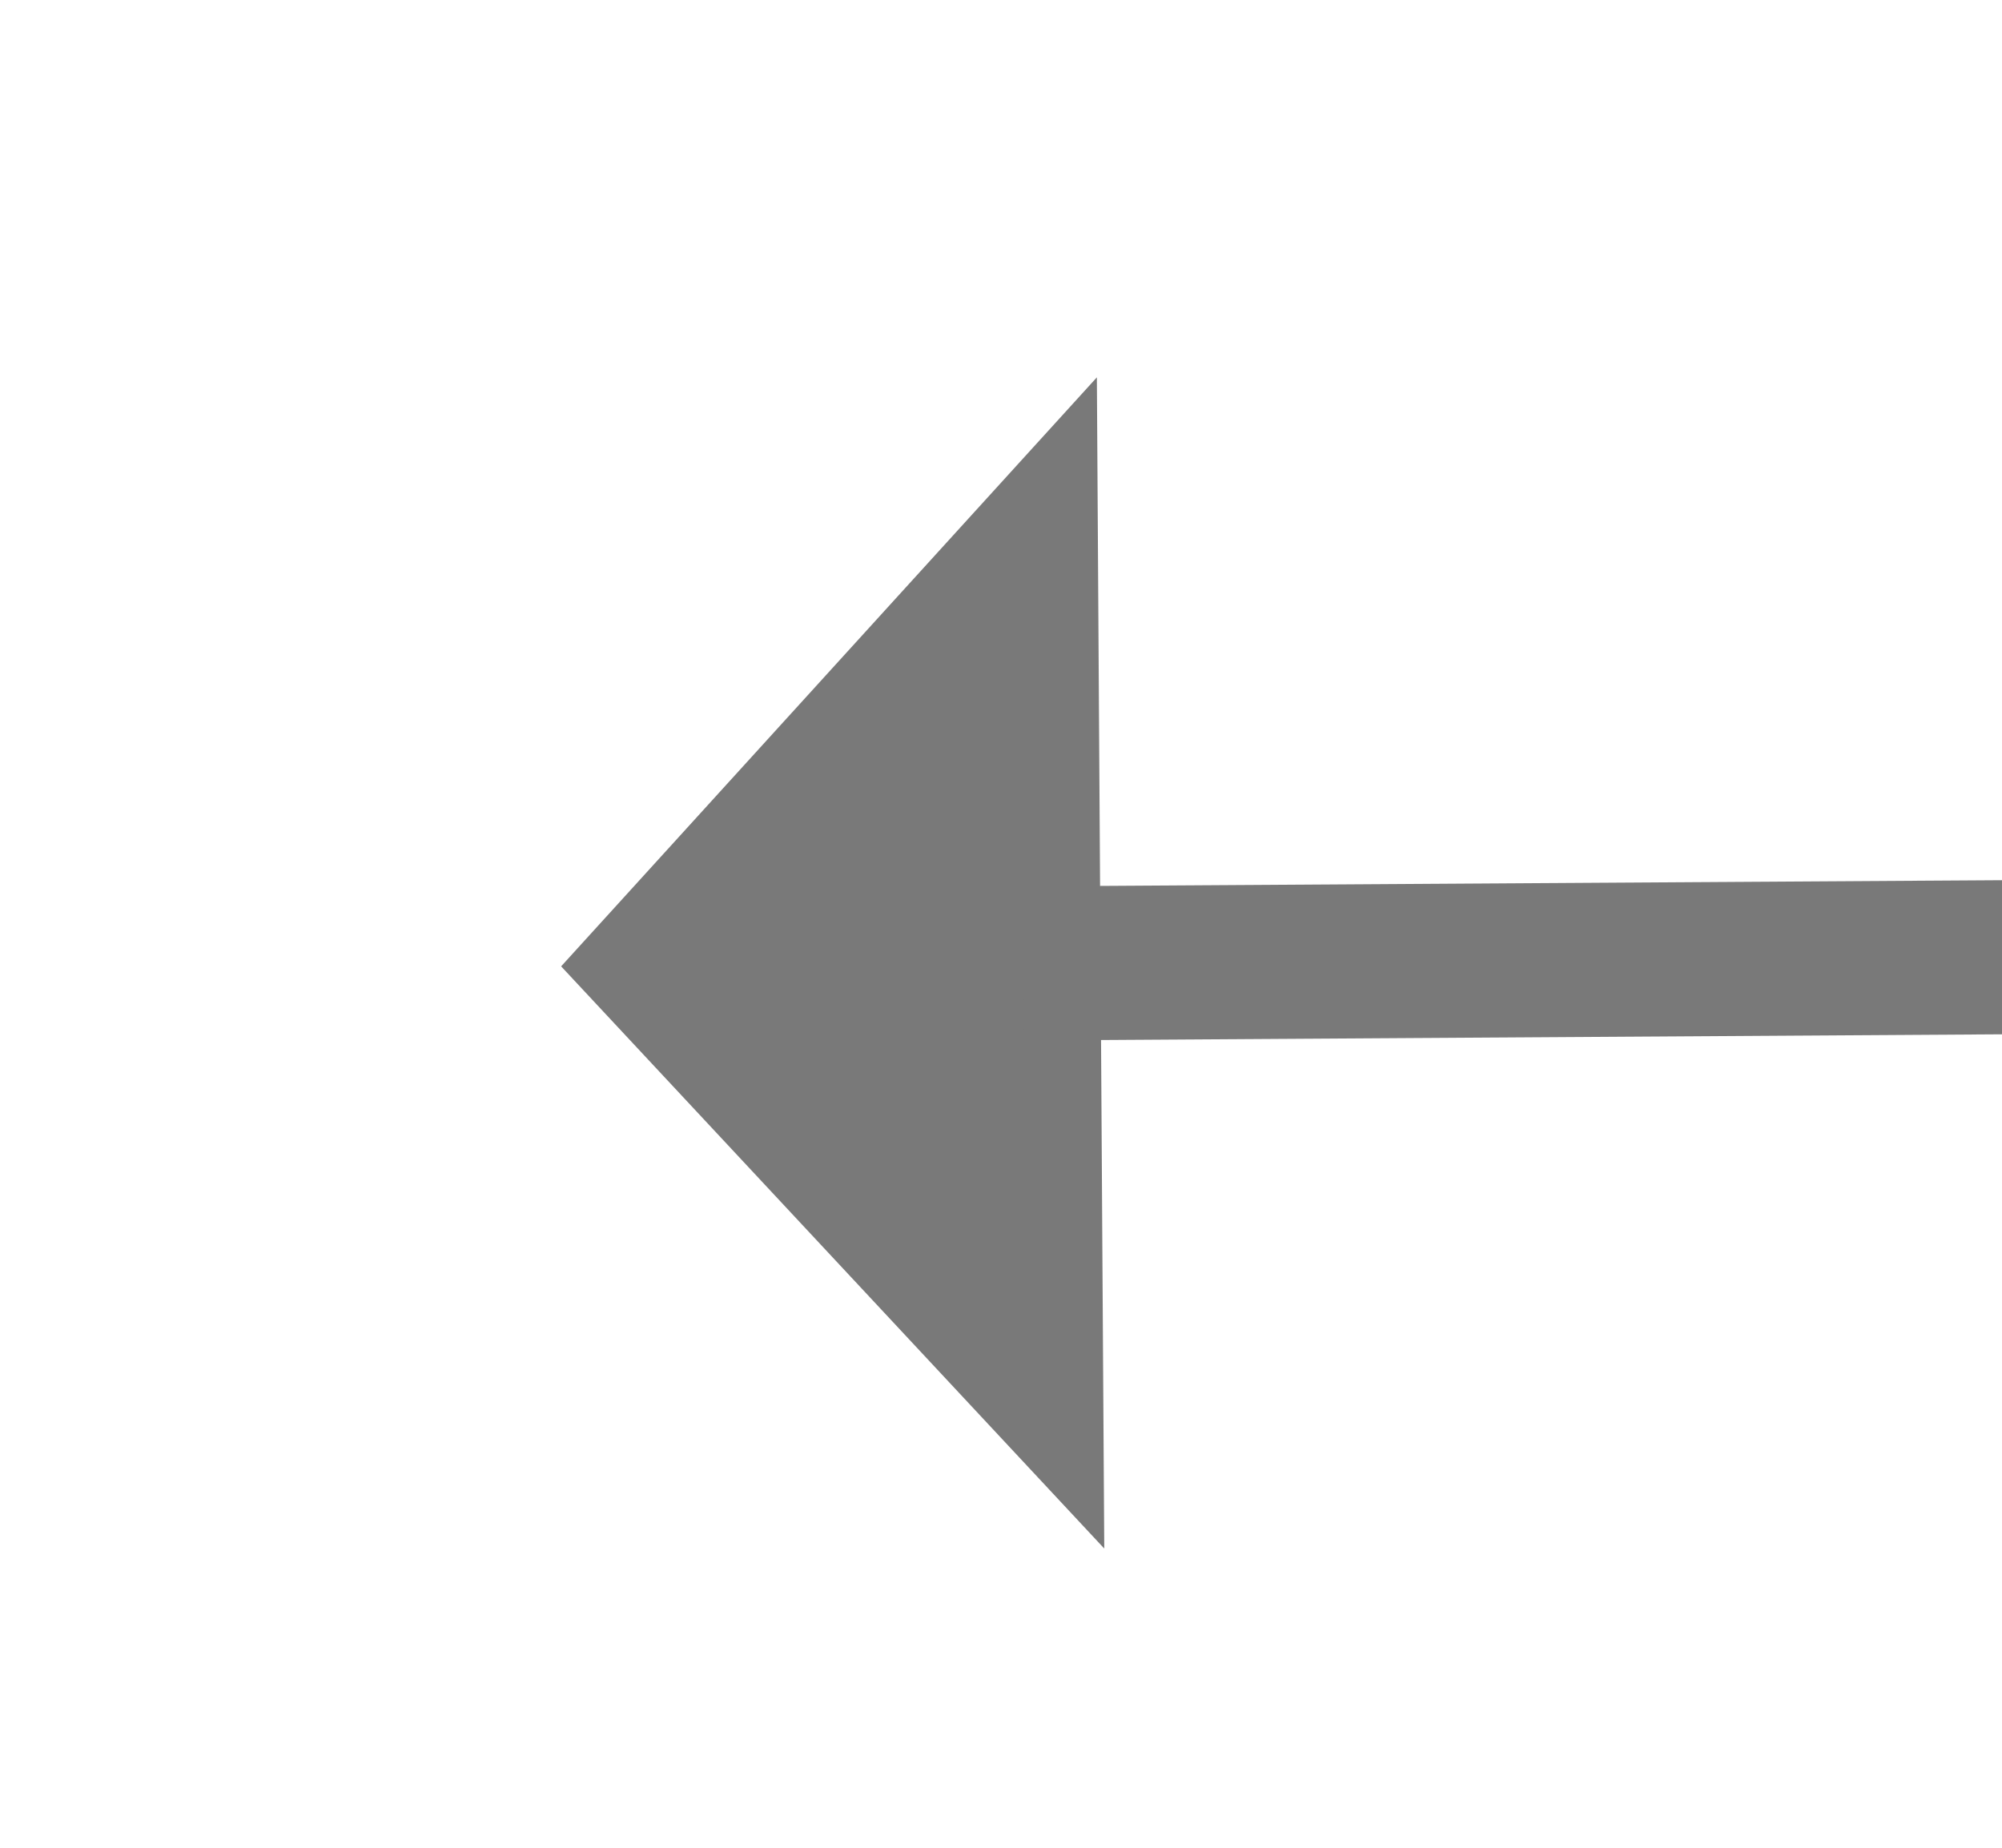 ﻿<?xml version="1.0" encoding="utf-8"?>
<svg version="1.1" xmlns:xlink="http://www.w3.org/1999/xlink" width="26px" height="24px" preserveAspectRatio="xMinYMid meet" viewBox="584 265  26 22" xmlns="http://www.w3.org/2000/svg">
  <g transform="matrix(-0.934 -0.358 0.358 -0.934 1055.438 747.614 )">
    <path d="M 596 289.6  L 603 282  L 596 274.4  L 596 289.6  Z " fill-rule="nonzero" fill="#797979" stroke="none" transform="matrix(0.932 -0.364 0.364 0.932 -62.8 230.332 )" />
    <path d="M 558 282  L 597 282  " stroke-width="2" stroke="#797979" fill="none" transform="matrix(0.932 -0.364 0.364 0.932 -62.8 230.332 )" />
  </g>
</svg>